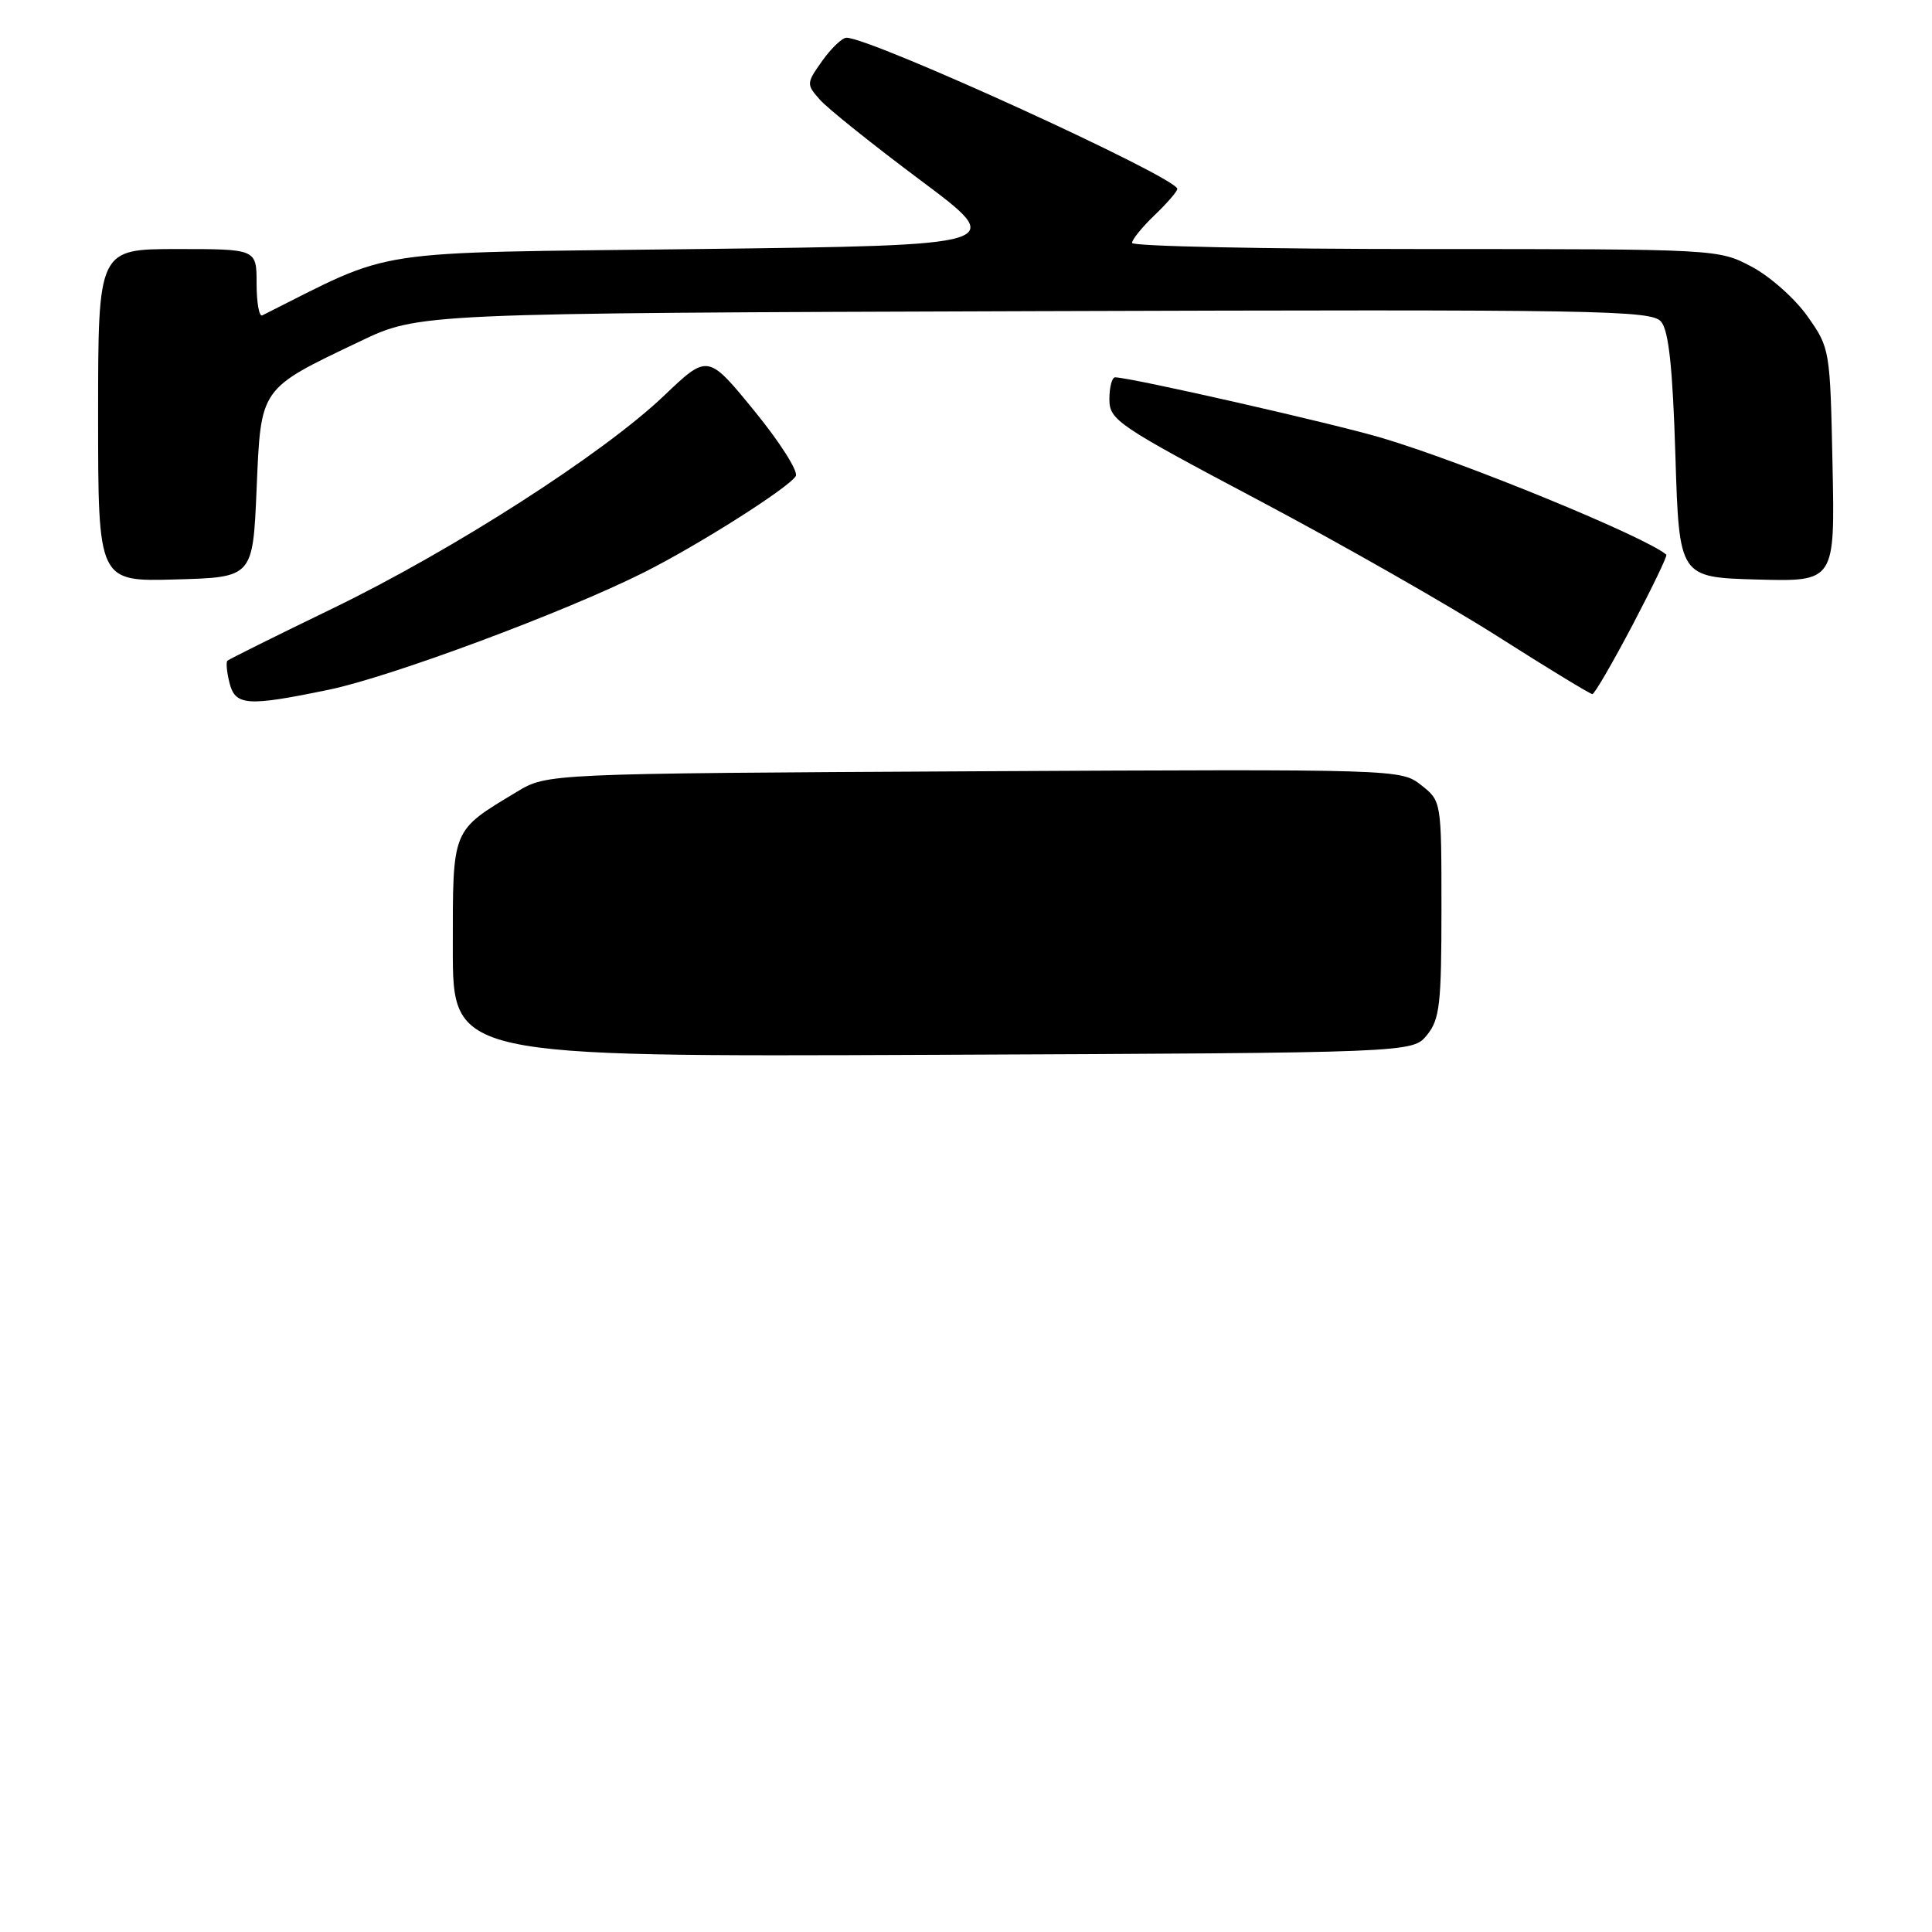 <?xml version="1.0" encoding="UTF-8" standalone="no"?>
<!DOCTYPE svg PUBLIC "-//W3C//DTD SVG 1.1//EN" "http://www.w3.org/Graphics/SVG/1.1/DTD/svg11.dtd" >
<svg xmlns="http://www.w3.org/2000/svg" xmlns:xlink="http://www.w3.org/1999/xlink" version="1.1" viewBox="0 0 256 256">
 <g >
 <path fill="currentColor"
d=" M 43.58 91.39 C 51.79 89.69 74.92 81.08 85.34 75.84 C 92.60 72.19 104.47 64.66 105.44 63.09 C 105.82 62.49 103.35 58.60 99.96 54.45 C 93.79 46.90 93.79 46.90 87.99 52.43 C 79.90 60.14 60.01 72.91 44.00 80.66 C 36.58 84.25 30.33 87.36 30.13 87.55 C 29.93 87.75 30.05 89.05 30.40 90.45 C 31.17 93.53 32.71 93.64 43.58 91.39 Z  M 216.30 82.86 C 218.93 77.85 220.96 73.64 220.80 73.50 C 218.13 71.17 194.05 61.28 183.15 58.04 C 176.65 56.11 149.77 50.00 147.76 50.00 C 147.34 50.00 147.00 51.31 147.00 52.90 C 147.00 55.66 148.02 56.35 166.75 66.27 C 177.61 72.02 191.90 80.16 198.50 84.36 C 205.10 88.56 210.72 91.98 211.00 91.97 C 211.28 91.97 213.66 87.86 216.30 82.86 Z  M 34.00 64.84 C 34.58 51.24 34.33 51.61 47.68 45.24 C 55.50 41.50 55.50 41.50 137.11 41.23 C 212.26 40.99 218.84 41.10 220.11 42.63 C 221.12 43.84 221.64 48.75 222.00 60.40 C 222.50 76.50 222.50 76.50 232.82 76.79 C 243.14 77.07 243.14 77.07 242.82 61.62 C 242.50 46.29 242.48 46.13 239.50 41.91 C 237.85 39.57 234.52 36.61 232.09 35.33 C 227.70 33.01 227.57 33.00 188.84 33.00 C 167.48 33.00 150.00 32.63 150.00 32.19 C 150.00 31.74 151.35 30.08 153.00 28.50 C 154.65 26.92 156.00 25.36 156.00 25.03 C 156.00 23.53 115.45 5.00 112.16 5.00 C 111.60 5.00 110.16 6.37 108.96 8.05 C 106.84 11.04 106.83 11.16 108.64 13.21 C 109.66 14.37 115.67 19.18 122.00 23.91 C 133.50 32.50 133.50 32.50 92.50 33.00 C 47.87 33.54 52.69 32.81 34.75 41.79 C 34.34 42.00 34.00 40.10 34.00 37.58 C 34.00 33.00 34.00 33.00 23.50 33.00 C 13.00 33.00 13.00 33.00 13.00 55.03 C 13.00 77.07 13.00 77.07 23.25 76.78 C 33.50 76.50 33.50 76.50 34.00 64.84 Z  M 60.00 125.70 C 60.00 109.63 59.78 110.17 68.50 104.91 C 72.50 102.50 72.50 102.50 129.06 102.20 C 185.37 101.91 185.63 101.92 188.31 104.03 C 191.00 106.15 191.00 106.15 191.00 120.46 C 191.00 133.07 190.77 135.06 189.09 137.14 C 187.18 139.50 187.18 139.50 123.59 139.77 C 60.00 140.04 60.00 140.04 60.00 125.70 Z "/>
</g>
</svg>